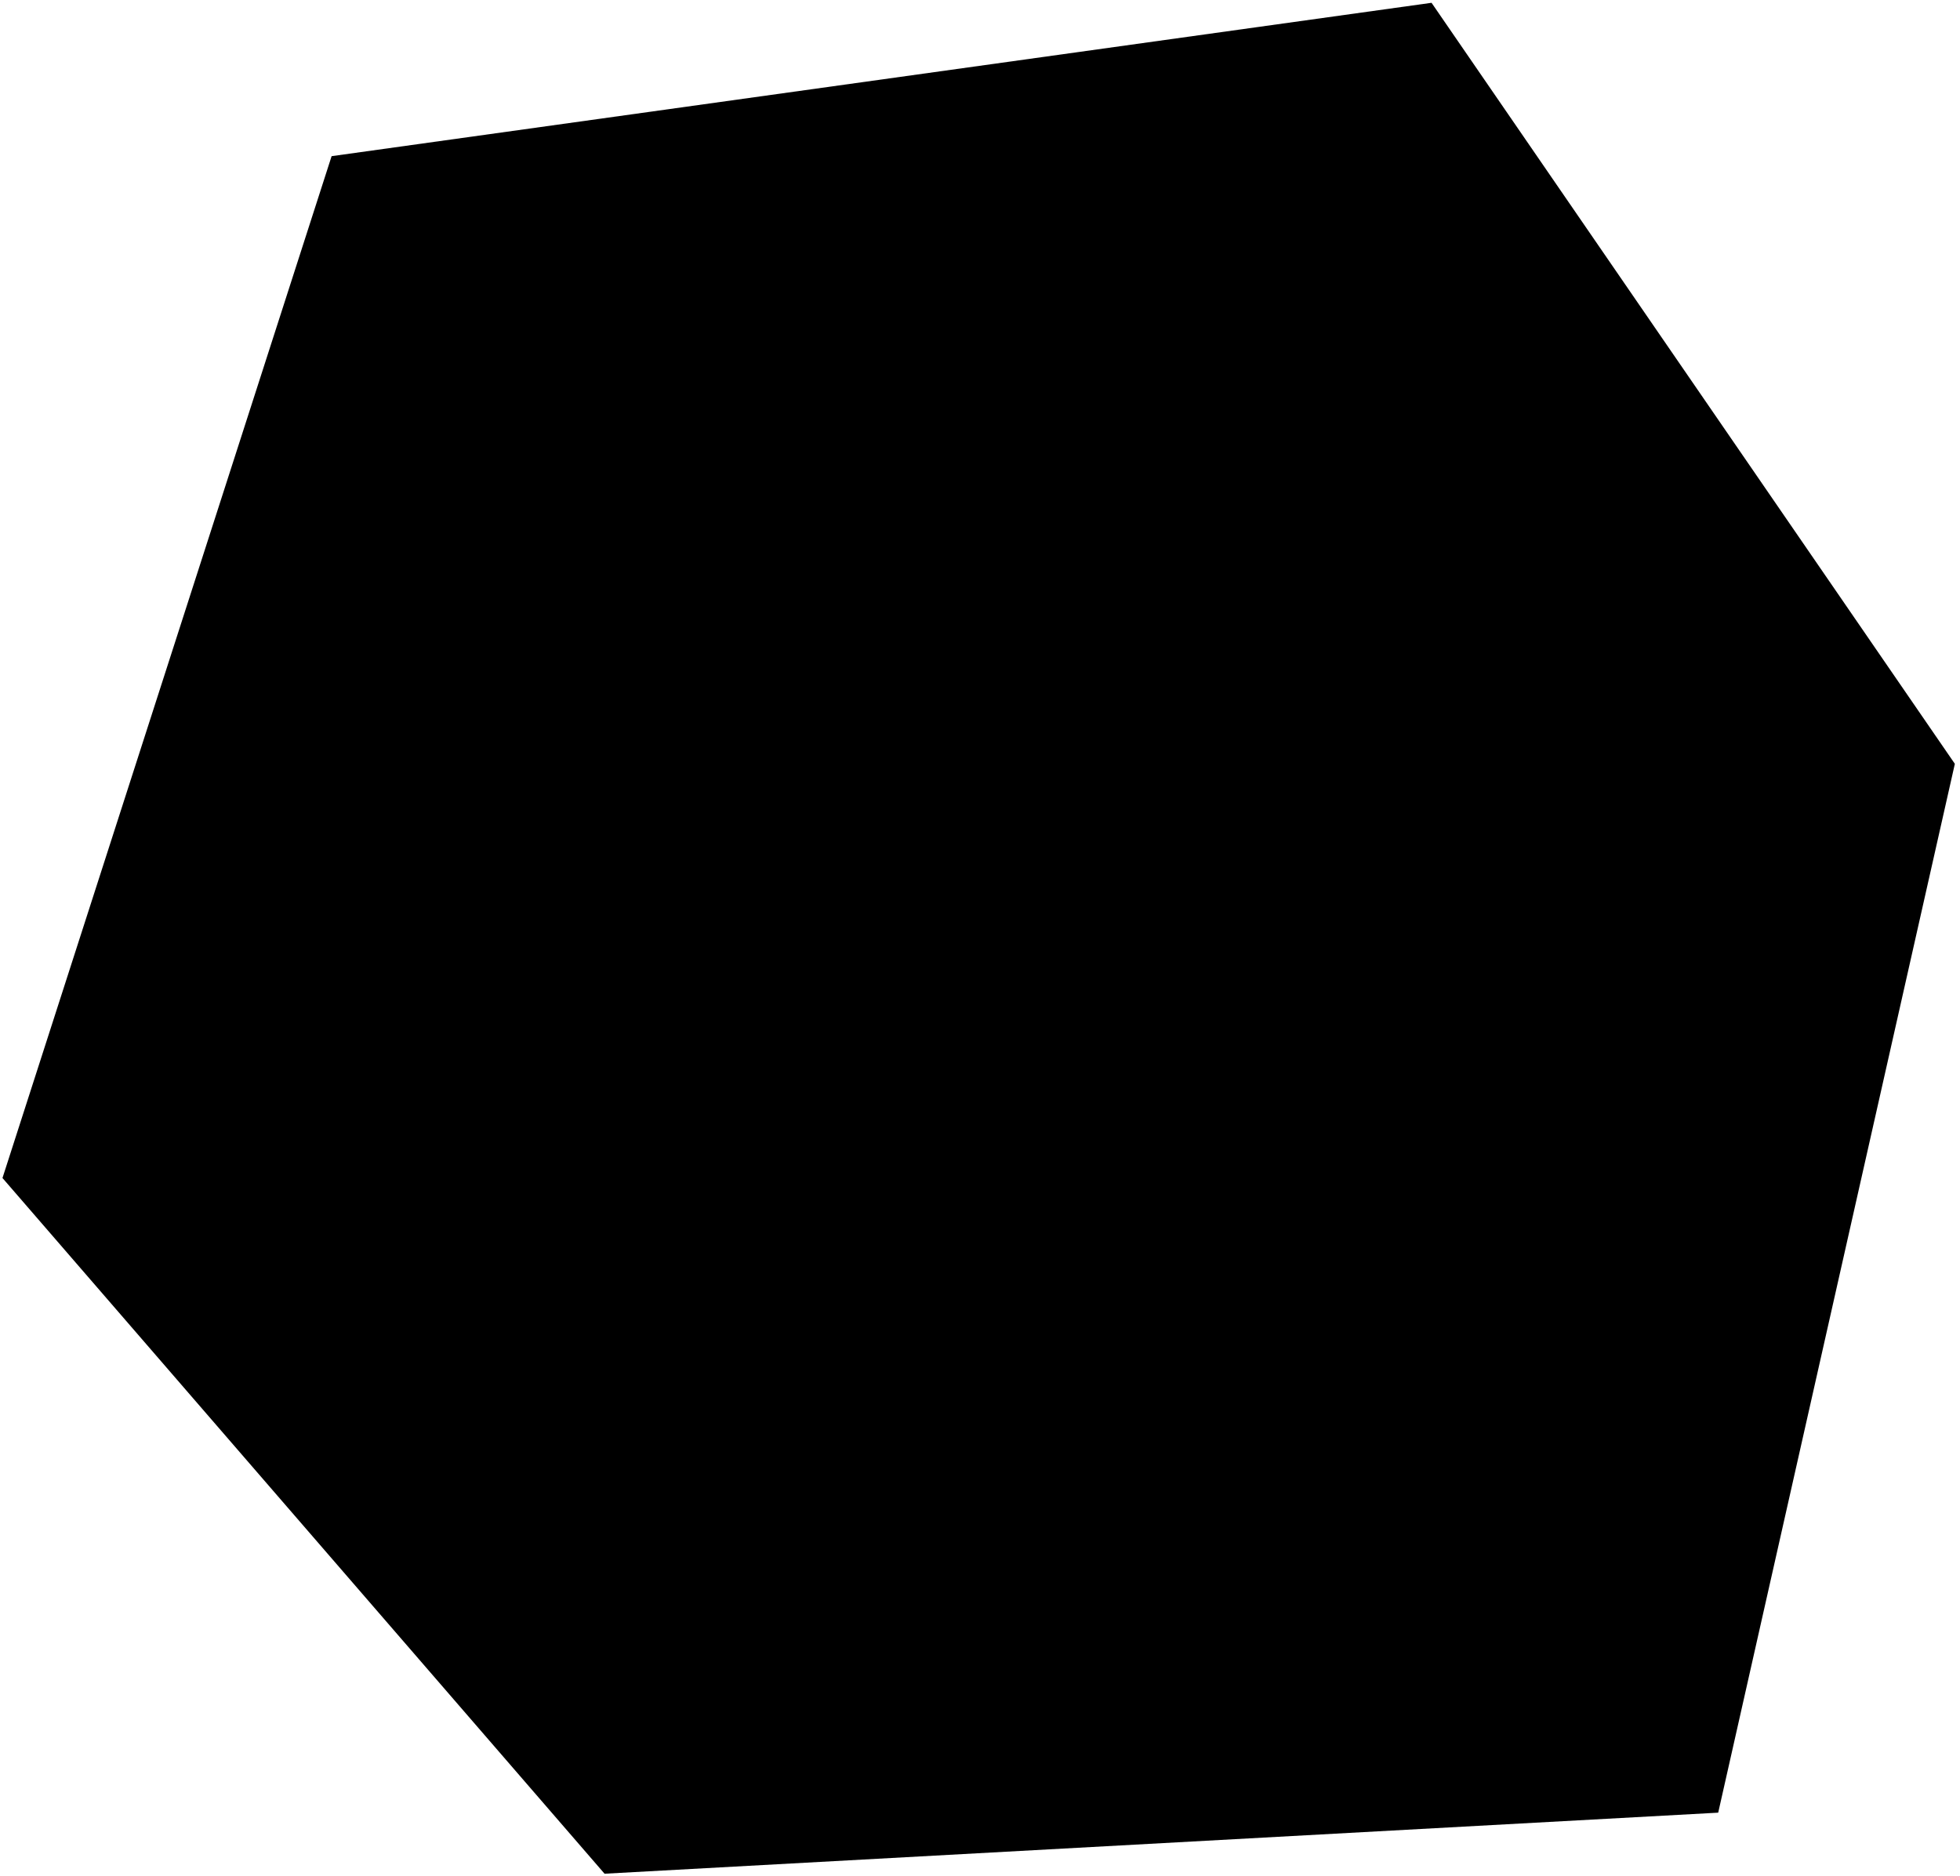 <svg width="257" height="246" viewBox="0 0 257 246"  xmlns="http://www.w3.org/2000/svg">
<path d="M187.708 0.367L43.482 20.478L0.325 154.472L79.271 245.701L225.295 237.695L256.325 100.162L187.708 0.367Z" />
</svg>
